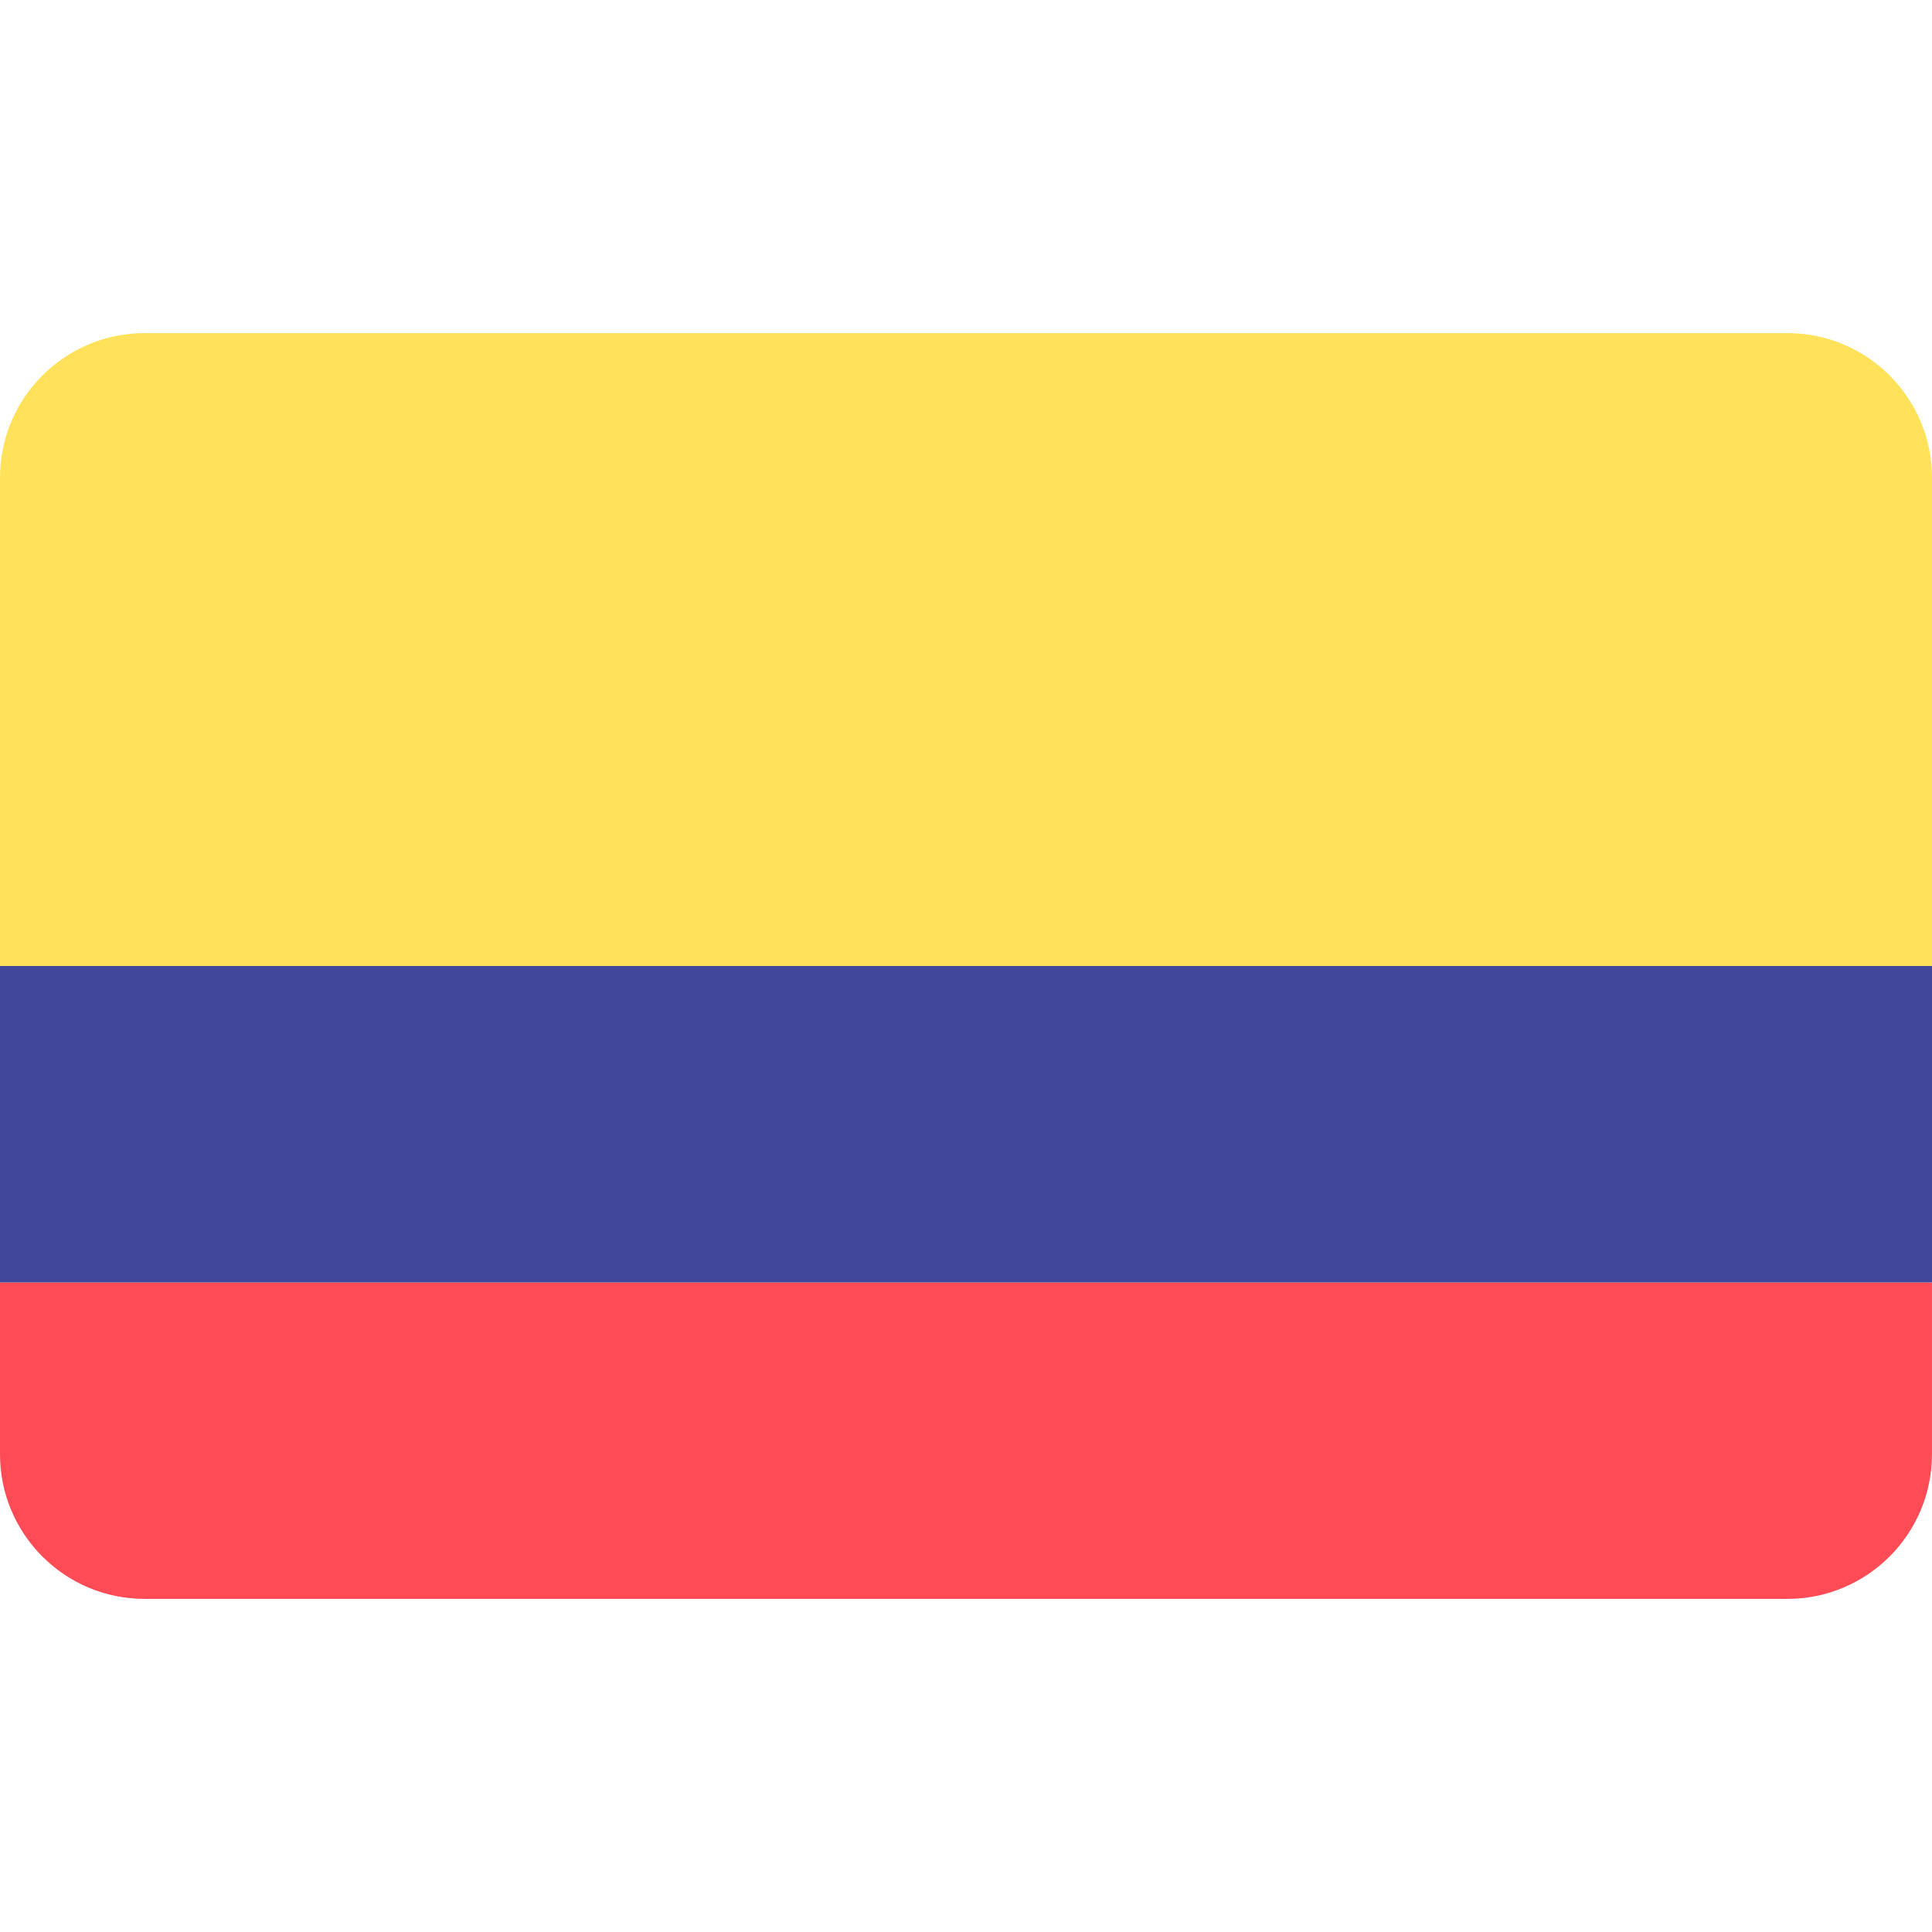 <svg xmlns="http://www.w3.org/2000/svg" viewBox="0 0 512 512"><path d="M0 385.38c0 21.177 17.167 38.345 38.345 38.345h435.3c21.177 0 38.345-17.167 38.345-38.345v-45.517H0v45.517z" fill="#ff4b55"/><path d="M473.655 88.276h-435.3C17.167 88.276 0 105.443 0 126.62V256h512V126.62c0-21.178-17.167-38.345-38.345-38.345z" fill="#ffe15a"/><path d="M0 256h512v83.86H0z" fill="#41479b"/></svg>